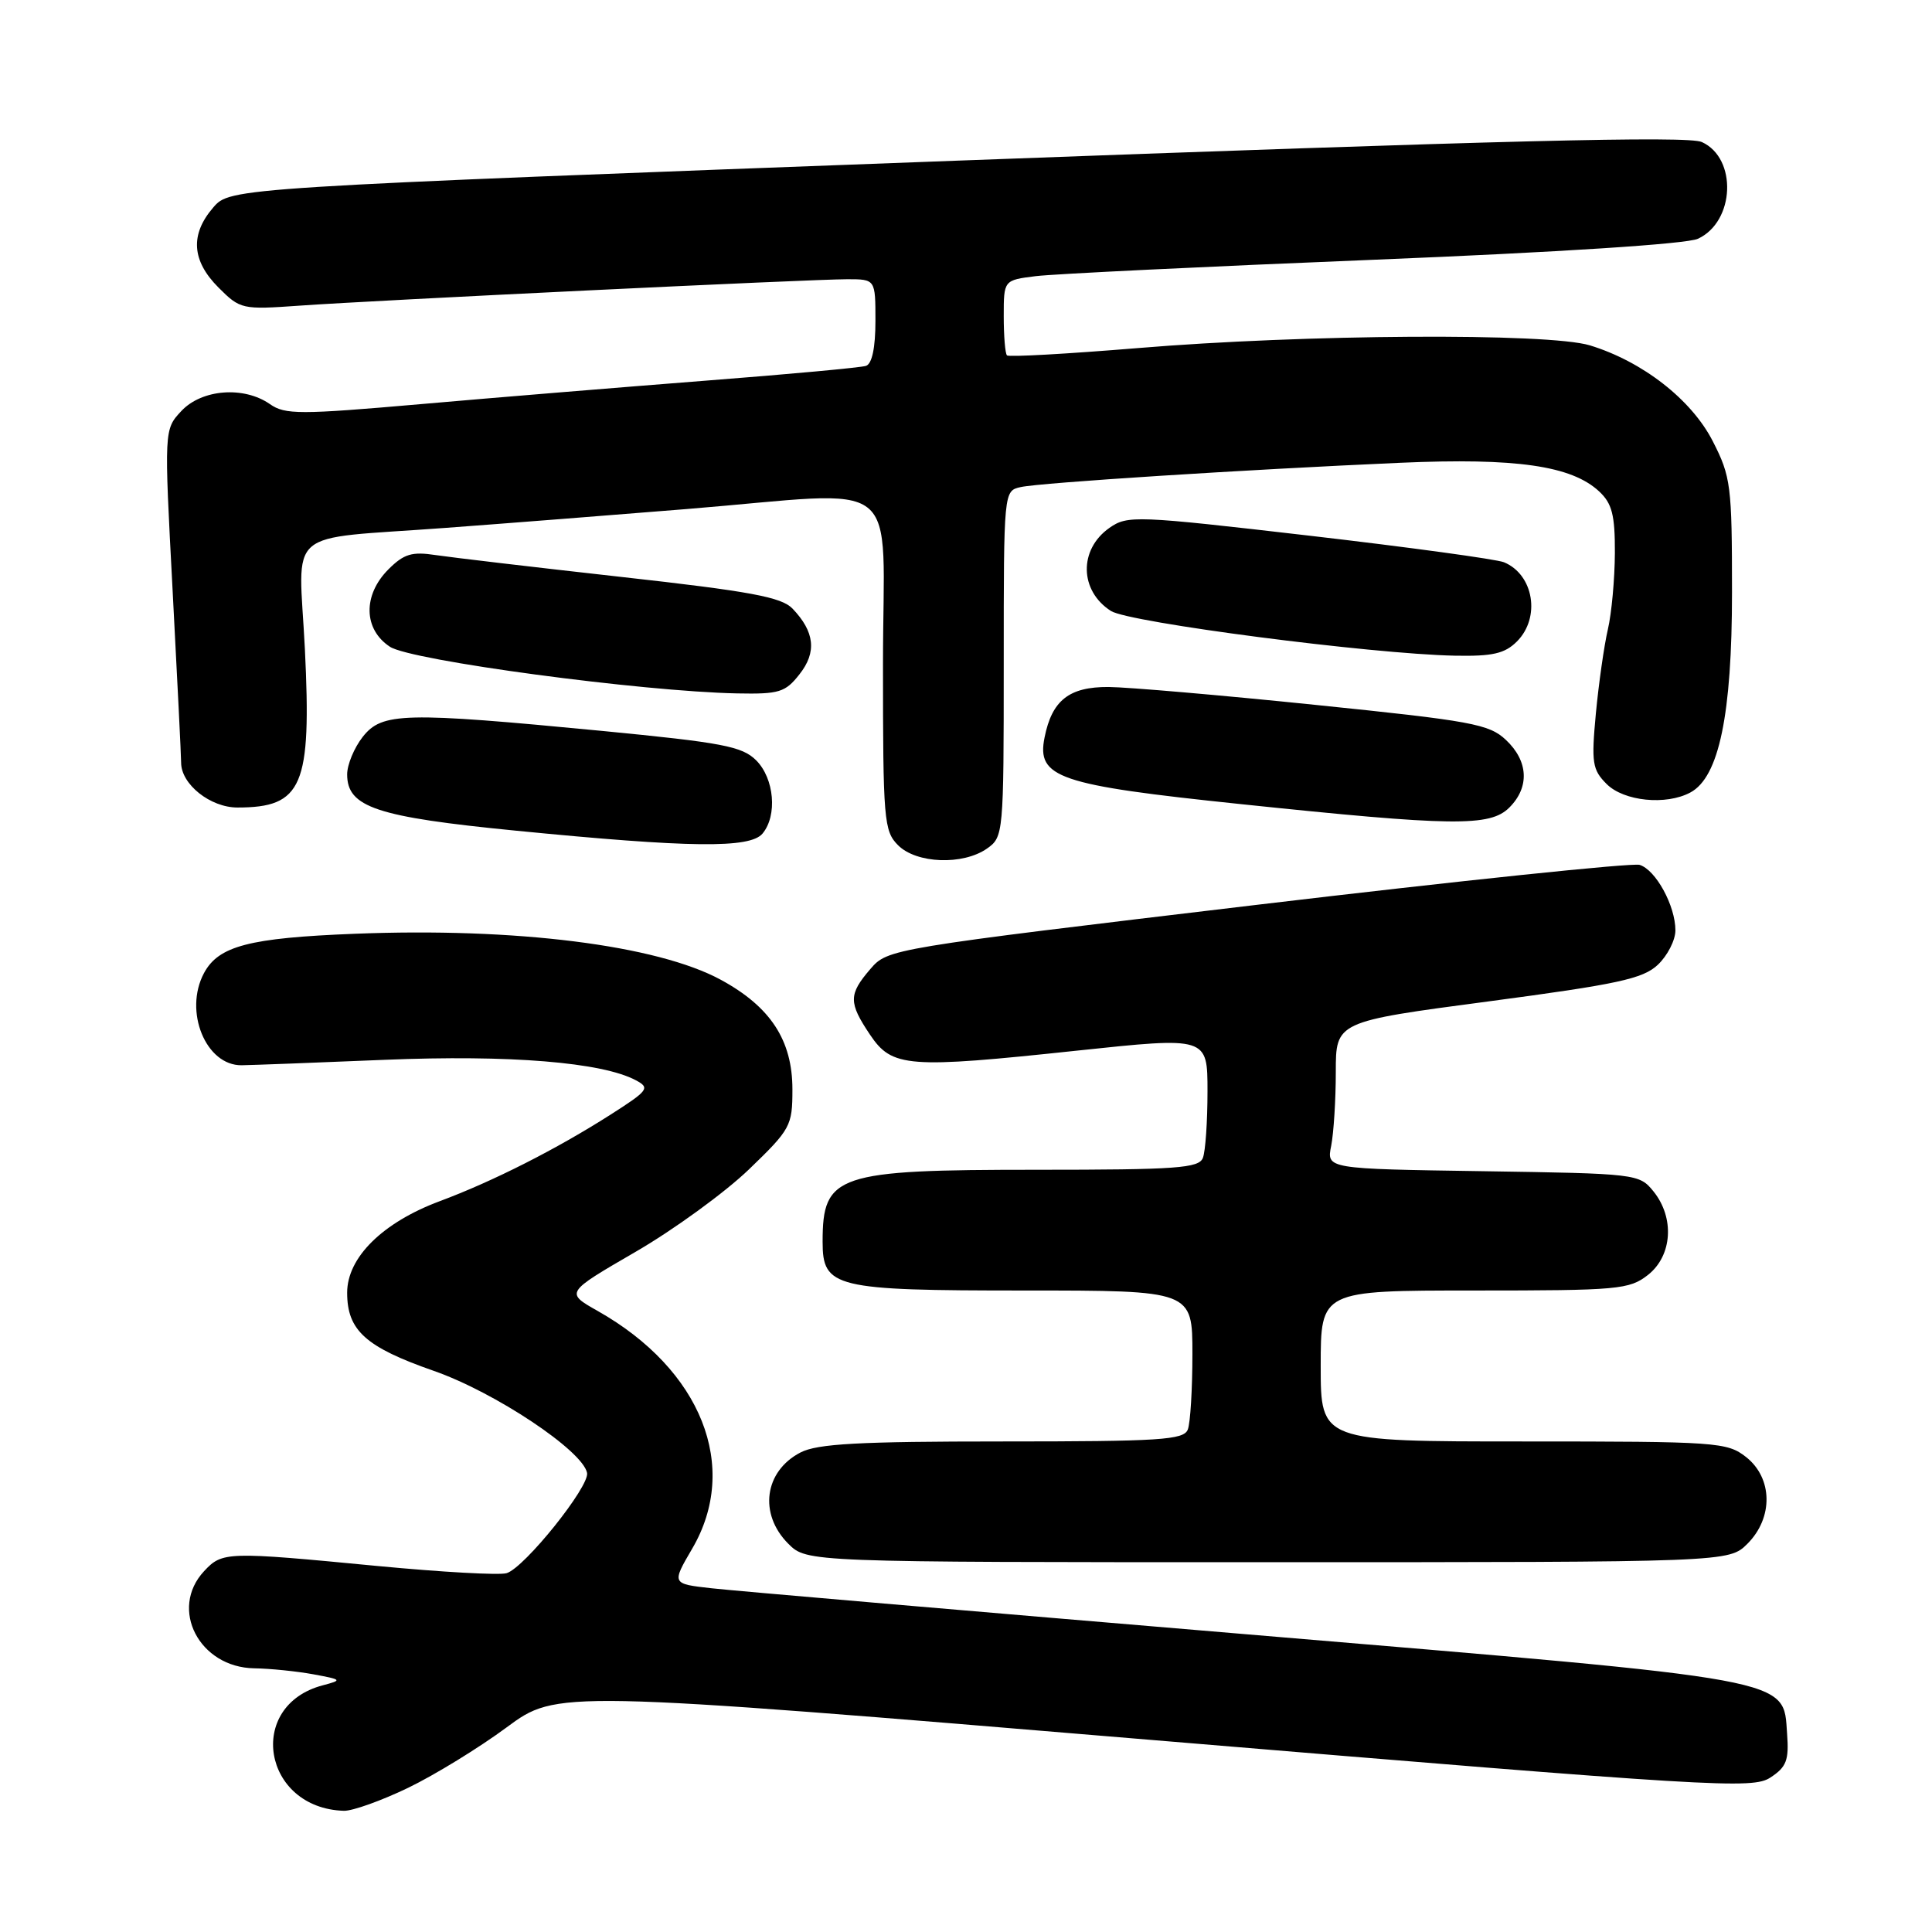 <?xml version="1.0" encoding="UTF-8" standalone="no"?>
<!DOCTYPE svg PUBLIC "-//W3C//DTD SVG 1.1//EN" "http://www.w3.org/Graphics/SVG/1.1/DTD/svg11.dtd" >
<svg xmlns="http://www.w3.org/2000/svg" xmlns:xlink="http://www.w3.org/1999/xlink" version="1.1" viewBox="0 0 256 256">
 <g >
 <path fill="currentColor"
d=" M 54.07 236.90 C 57.61 235.19 63.49 231.58 67.14 228.88 C 73.79 223.97 73.79 223.97 152.93 230.58 C 227.42 236.80 232.22 237.09 234.59 235.53 C 236.72 234.14 237.06 233.24 236.80 229.74 C 236.26 222.30 238.46 222.70 164.93 216.53 C 128.94 213.51 97.14 210.78 94.25 210.45 C 89.00 209.86 89.00 209.86 91.71 205.22 C 98.07 194.38 92.95 181.48 79.20 173.71 C 74.90 171.28 74.90 171.28 84.19 165.89 C 89.30 162.93 96.07 158.00 99.24 154.95 C 104.76 149.63 105.00 149.19 105.00 144.35 C 105.00 137.84 102.10 133.40 95.50 129.82 C 87.05 125.24 68.33 122.88 47.00 123.73 C 33.01 124.28 28.96 125.34 27.03 128.94 C 24.32 134.01 27.28 141.22 32.03 141.15 C 33.39 141.13 41.92 140.81 51.00 140.43 C 67.51 139.75 79.80 140.75 84.27 143.15 C 86.16 144.16 85.92 144.49 80.91 147.69 C 73.75 152.26 65.32 156.54 58.25 159.17 C 50.68 162.00 46.00 166.63 46.00 171.29 C 46.00 176.29 48.44 178.49 57.46 181.64 C 65.56 184.46 77.22 192.22 77.79 195.17 C 78.14 196.96 69.53 207.70 67.14 208.45 C 66.22 208.75 58.50 208.31 49.99 207.50 C 30.02 205.58 29.46 205.59 27.04 208.19 C 22.38 213.19 26.40 220.95 33.70 221.06 C 35.79 221.09 39.30 221.45 41.50 221.85 C 45.34 222.56 45.39 222.62 42.78 223.31 C 32.53 226.00 34.81 239.61 45.57 239.94 C 46.71 239.97 50.54 238.60 54.07 236.90 Z  M 231.55 204.55 C 234.99 201.10 234.90 195.86 231.37 193.07 C 228.85 191.09 227.53 191.00 201.87 191.00 C 175.00 191.00 175.00 191.00 175.00 181.00 C 175.00 171.00 175.00 171.00 195.37 171.00 C 214.45 171.00 215.90 170.87 218.37 168.93 C 221.59 166.39 221.92 161.36 219.09 157.86 C 217.21 155.54 216.86 155.50 196.48 155.19 C 175.77 154.88 175.77 154.88 176.39 151.82 C 176.72 150.13 177.00 145.74 177.00 142.06 C 177.00 135.37 177.00 135.37 197.17 132.70 C 214.35 130.42 217.69 129.70 219.67 127.84 C 220.95 126.63 222.00 124.58 222.00 123.28 C 222.00 120.02 219.40 115.26 217.26 114.60 C 216.29 114.31 193.48 116.69 166.57 119.89 C 117.78 125.70 117.64 125.72 115.32 128.41 C 112.43 131.77 112.43 132.85 115.28 137.10 C 118.21 141.46 120.24 141.61 142.75 139.21 C 160.00 137.38 160.00 137.38 160.00 144.61 C 160.00 148.58 159.73 152.55 159.39 153.42 C 158.87 154.79 155.97 155.00 137.34 155.00 C 110.85 155.00 109.00 155.62 109.00 164.53 C 109.00 170.63 110.53 171.00 135.72 171.00 C 158.00 171.00 158.00 171.00 158.00 179.42 C 158.00 184.05 157.73 188.55 157.39 189.42 C 156.86 190.80 153.75 191.00 132.84 191.00 C 113.79 191.00 108.32 191.30 106.07 192.46 C 101.27 194.95 100.51 200.60 104.45 204.55 C 106.91 207.00 106.91 207.00 168.00 207.00 C 229.09 207.00 229.09 207.00 231.55 204.55 Z  M 130.78 112.44 C 132.96 110.91 133.00 110.52 133.00 87.96 C 133.00 65.04 133.00 65.04 135.25 64.54 C 137.85 63.96 165.05 62.22 185.56 61.32 C 200.92 60.65 208.23 61.71 211.89 65.11 C 213.61 66.71 214.00 68.24 213.98 73.29 C 213.96 76.71 213.55 81.26 213.05 83.40 C 212.55 85.55 211.84 90.56 211.46 94.54 C 210.85 101.08 210.99 101.99 212.89 103.89 C 215.17 106.17 220.76 106.74 223.98 105.01 C 227.78 102.98 229.50 94.69 229.50 78.48 C 229.50 64.36 229.35 63.15 226.96 58.48 C 224.14 52.95 217.64 47.89 210.66 45.76 C 205.15 44.09 172.89 44.28 150.68 46.13 C 141.43 46.89 133.66 47.33 133.43 47.09 C 133.19 46.86 133.00 44.52 133.00 41.89 C 133.00 37.12 133.00 37.12 137.25 36.59 C 139.59 36.30 159.72 35.32 182.00 34.42 C 206.66 33.42 223.47 32.33 224.98 31.64 C 229.88 29.38 230.23 20.97 225.50 18.82 C 223.66 17.98 199.15 18.60 126.78 21.29 C 30.50 24.88 30.50 24.88 28.25 27.50 C 25.17 31.07 25.40 34.55 28.95 38.10 C 31.84 40.99 32.07 41.04 39.70 40.50 C 49.82 39.78 107.42 37.00 112.27 37.00 C 116.00 37.00 116.00 37.00 116.00 42.53 C 116.00 46.07 115.55 48.21 114.75 48.48 C 114.06 48.71 104.50 49.59 93.50 50.44 C 82.50 51.30 65.51 52.69 55.74 53.55 C 39.70 54.95 37.77 54.95 35.77 53.55 C 32.32 51.14 26.76 51.56 24.04 54.45 C 21.74 56.91 21.74 56.91 22.87 78.20 C 23.49 89.92 24.00 100.20 24.00 101.06 C 24.00 103.92 27.87 107.00 31.46 107.00 C 40.09 107.00 41.29 104.17 40.40 86.02 C 39.58 69.63 37.35 71.56 59.00 69.95 C 66.97 69.36 81.38 68.23 91.00 67.45 C 120.25 65.07 117.00 62.50 117.00 88.00 C 117.00 108.67 117.12 110.12 119.00 112.00 C 121.44 114.44 127.59 114.67 130.78 112.44 Z  M 101.04 110.45 C 103.03 108.06 102.60 103.16 100.20 100.75 C 98.33 98.89 95.75 98.40 79.78 96.85 C 53.47 94.32 50.63 94.39 48.07 97.63 C 46.93 99.08 46.00 101.32 46.00 102.61 C 46.00 106.96 49.86 108.25 68.37 110.07 C 91.45 112.34 99.39 112.44 101.04 110.45 Z  M 200.00 107.00 C 202.70 104.30 202.52 100.84 199.54 98.04 C 197.31 95.94 194.99 95.52 174.29 93.40 C 161.76 92.11 149.43 91.05 146.90 91.03 C 141.67 91.00 139.39 92.79 138.41 97.72 C 137.34 103.05 140.18 104.02 164.32 106.54 C 192.58 109.50 197.44 109.56 200.00 107.00 Z  M 105.94 89.34 C 108.25 86.42 107.95 83.71 105.01 80.64 C 103.55 79.12 99.42 78.35 82.36 76.45 C 70.89 75.17 59.80 73.86 57.72 73.55 C 54.59 73.07 53.52 73.39 51.47 75.44 C 48.06 78.85 48.15 83.39 51.67 85.70 C 54.45 87.53 85.02 91.63 97.68 91.88 C 103.25 91.99 104.06 91.74 105.94 89.34 Z  M 201.00 85.00 C 204.17 81.83 203.23 76.13 199.28 74.50 C 198.30 74.10 186.70 72.51 173.50 70.98 C 150.46 68.31 149.40 68.27 147.00 69.95 C 142.92 72.82 143.03 78.29 147.21 80.96 C 149.63 82.49 181.69 86.66 192.75 86.88 C 197.77 86.98 199.39 86.61 201.00 85.00 Z "/>
</g>
</svg>